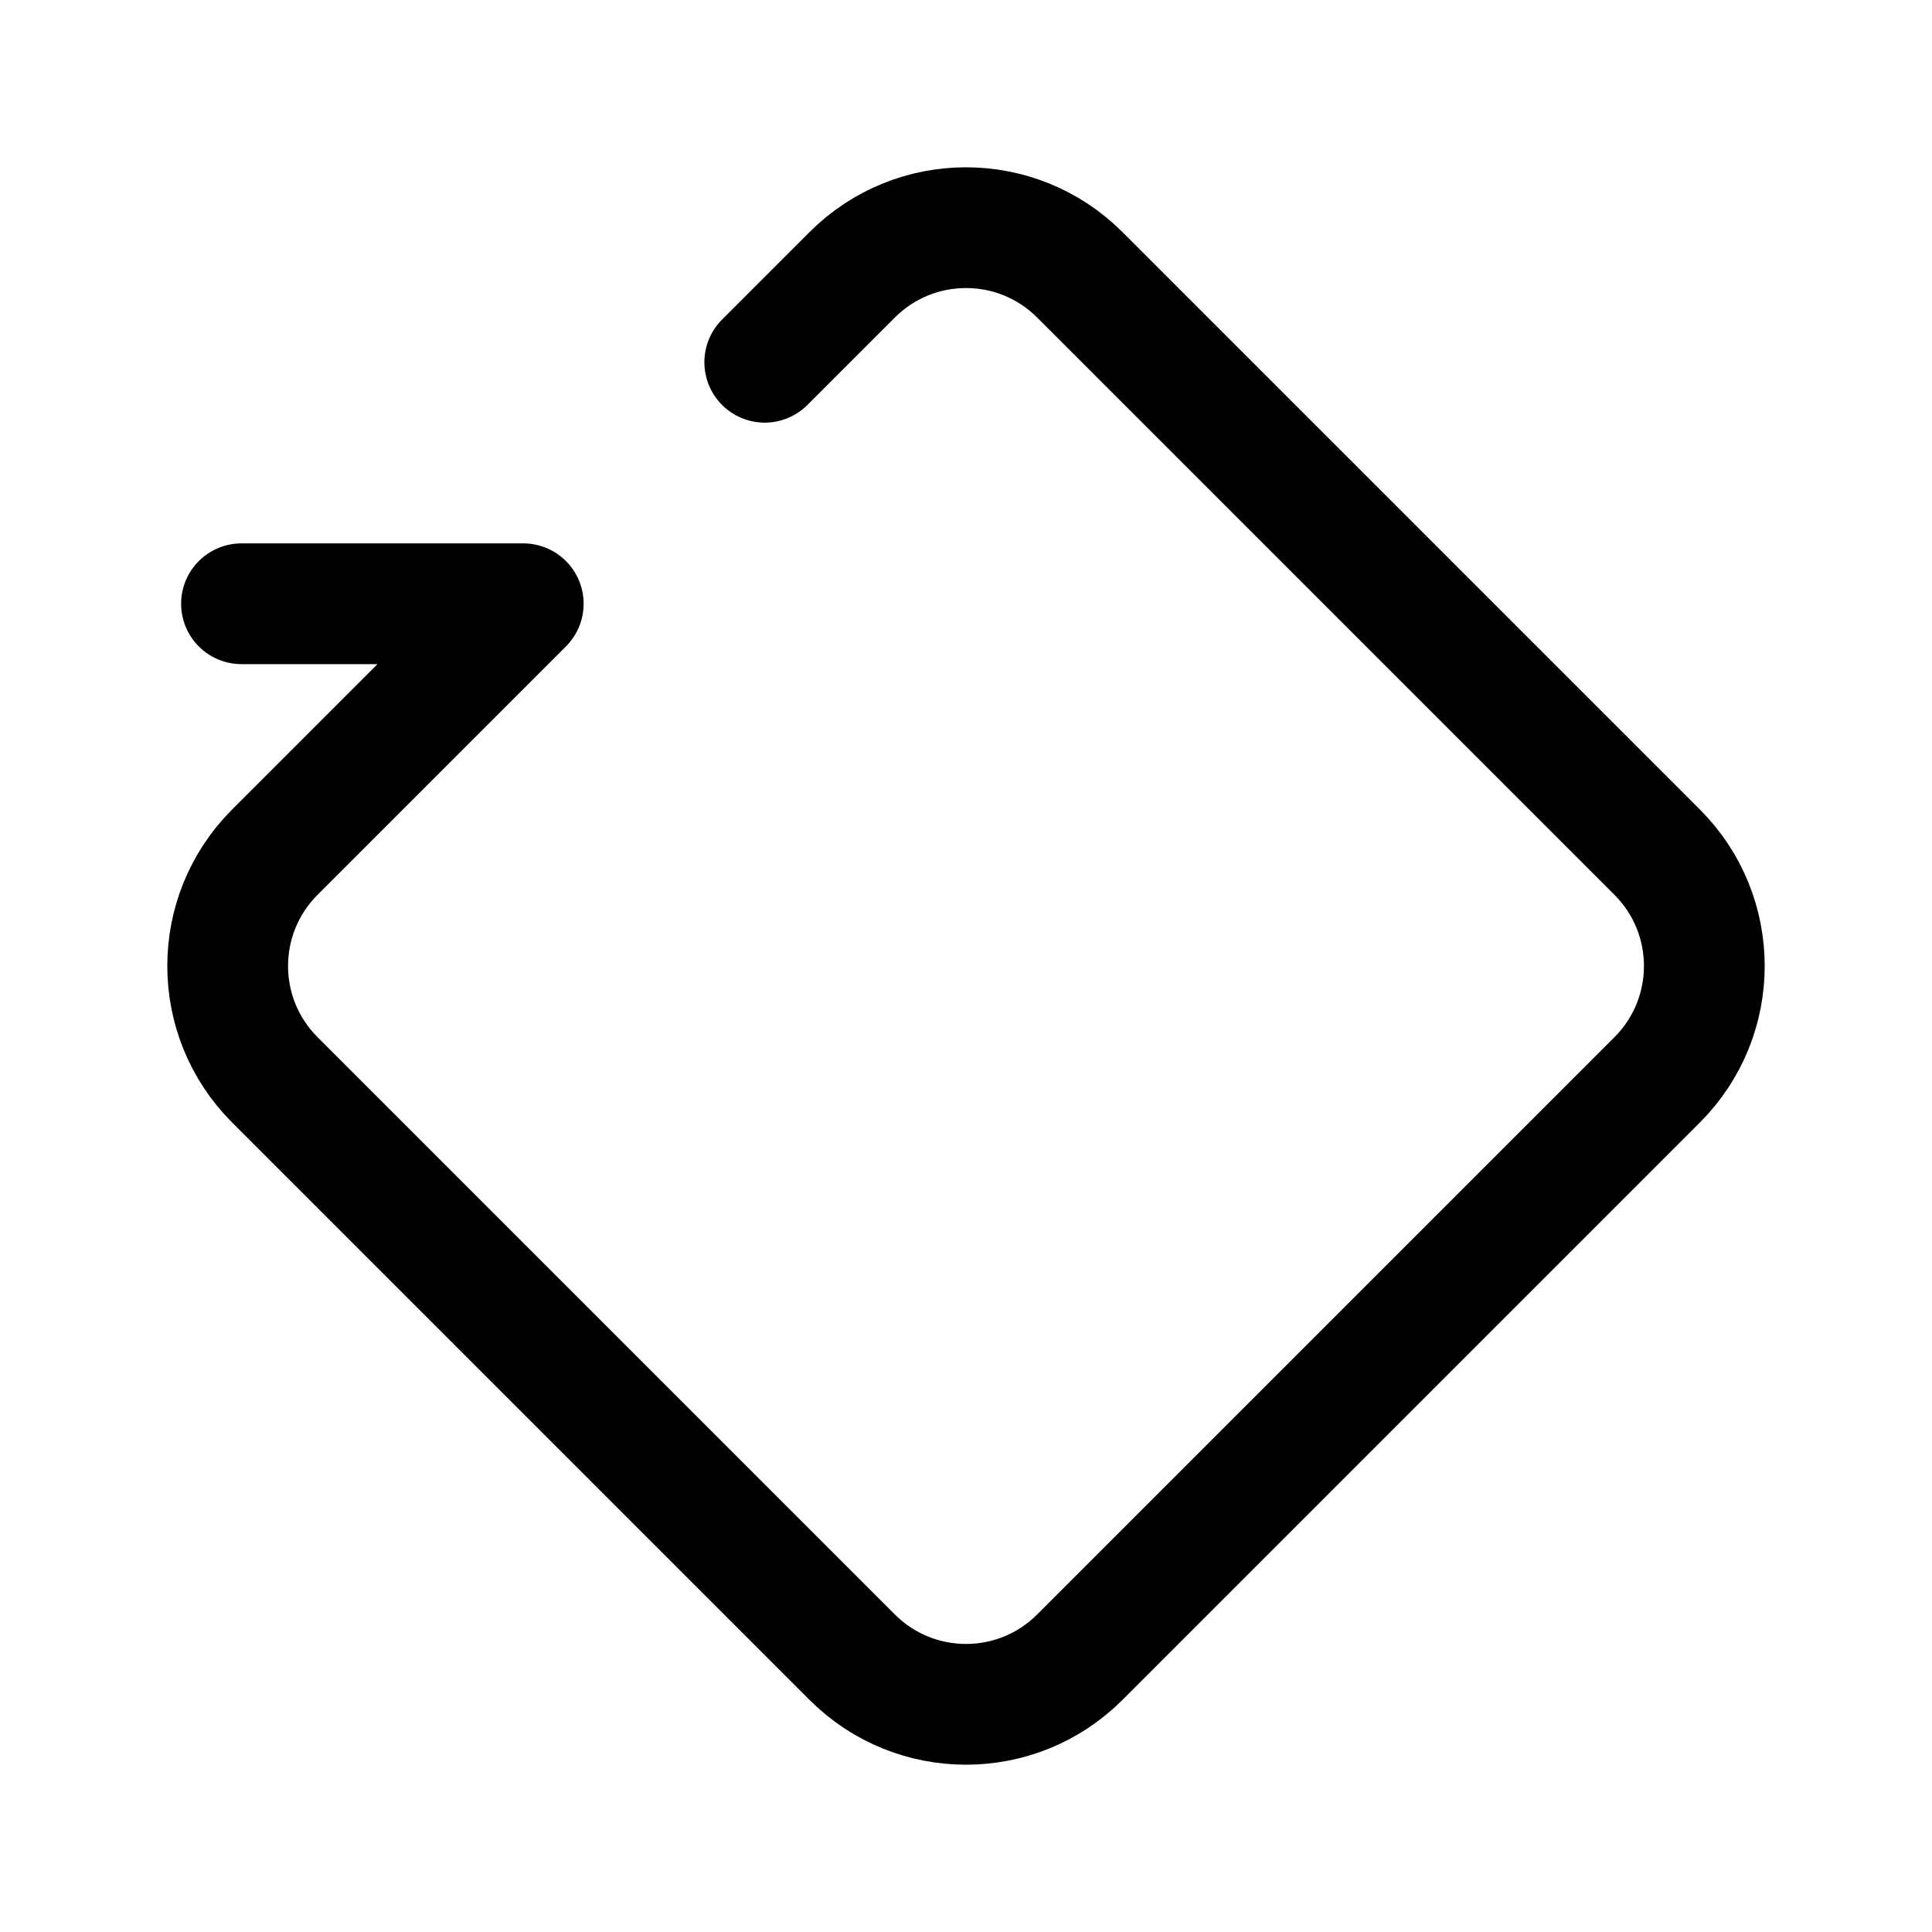 <svg width="24" height="24" viewBox="0 0 24 24" fill="none" xmlns="http://www.w3.org/2000/svg">
    <path d="M9.5 4.5L10.586 3.414C11.367 2.633 12.633 2.633 13.414 3.414L20.586 10.586C21.367 11.367 21.367 12.633 20.586 13.414L13.414 20.586C12.633 21.367 11.367 21.367 10.586 20.586L3.414 13.414C2.633 12.633 2.633 11.367 3.414 10.586L6.5 7.5H3" stroke="currentColor" stroke-width="1.5" stroke-linecap="round" stroke-linejoin="round"/>
</svg>
